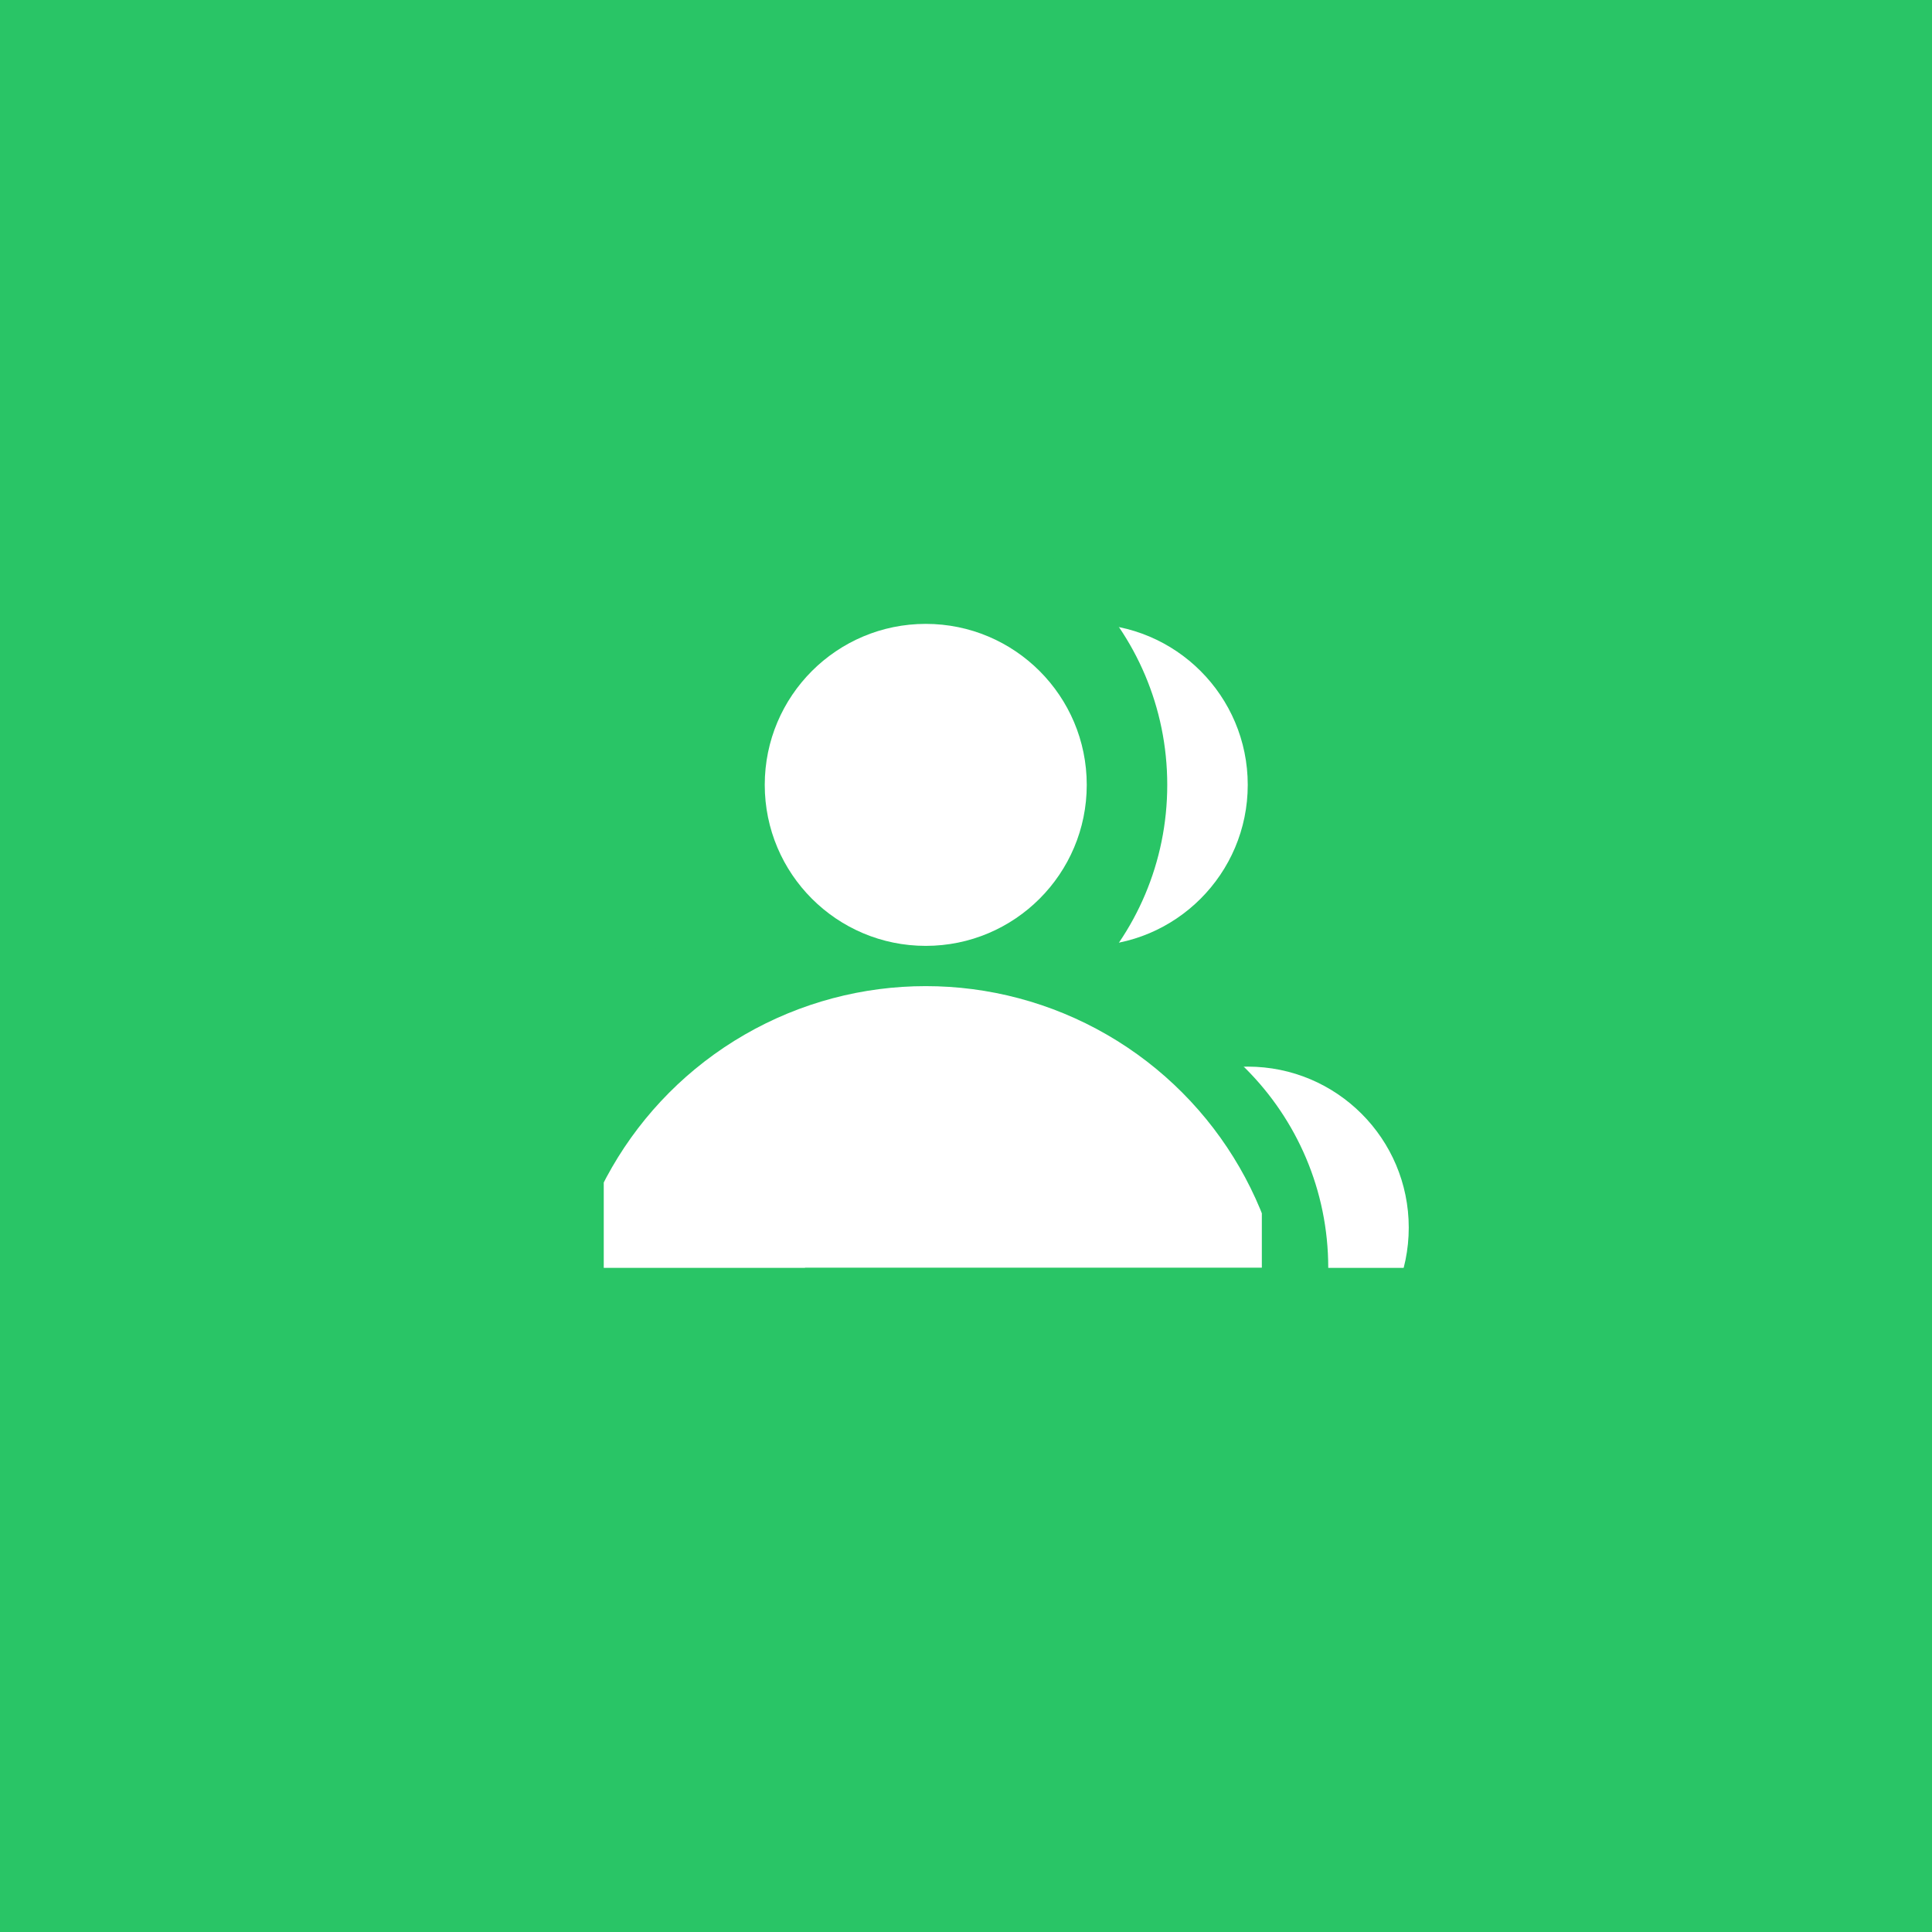 <?xml version="1.0" encoding="UTF-8"?>
<svg xmlns="http://www.w3.org/2000/svg" viewBox="0 0 96 96" height="96" width="96">
    <defs>
        <clipPath id="clipPath">
            <rect x="30" y="49" width="32.7" height="14" />
        </clipPath>
    </defs>
    <rect fill="#29c566" x="0" y="0" width="96" height="96"/>
    <circle cx="54" cy="39" r="8" fill="#ffffff" />
    <circle cx="44" cy="39" r="14" fill="#29c566" />
    <circle cx="62" cy="61" r="8" fill="#ffffff" />
    <circle cx="52" cy="63" r="14" fill="#29c566" />
    <circle cx="46" cy="39" r="8" fill="#ffffff"/>
    <circle cx="46" cy="67" r="18" fill="#ffffff" clip-path="url(#clipPath)"/>
    <rect fill="#29c566" x="40" y="63" width="50" height="20"/>
</svg>